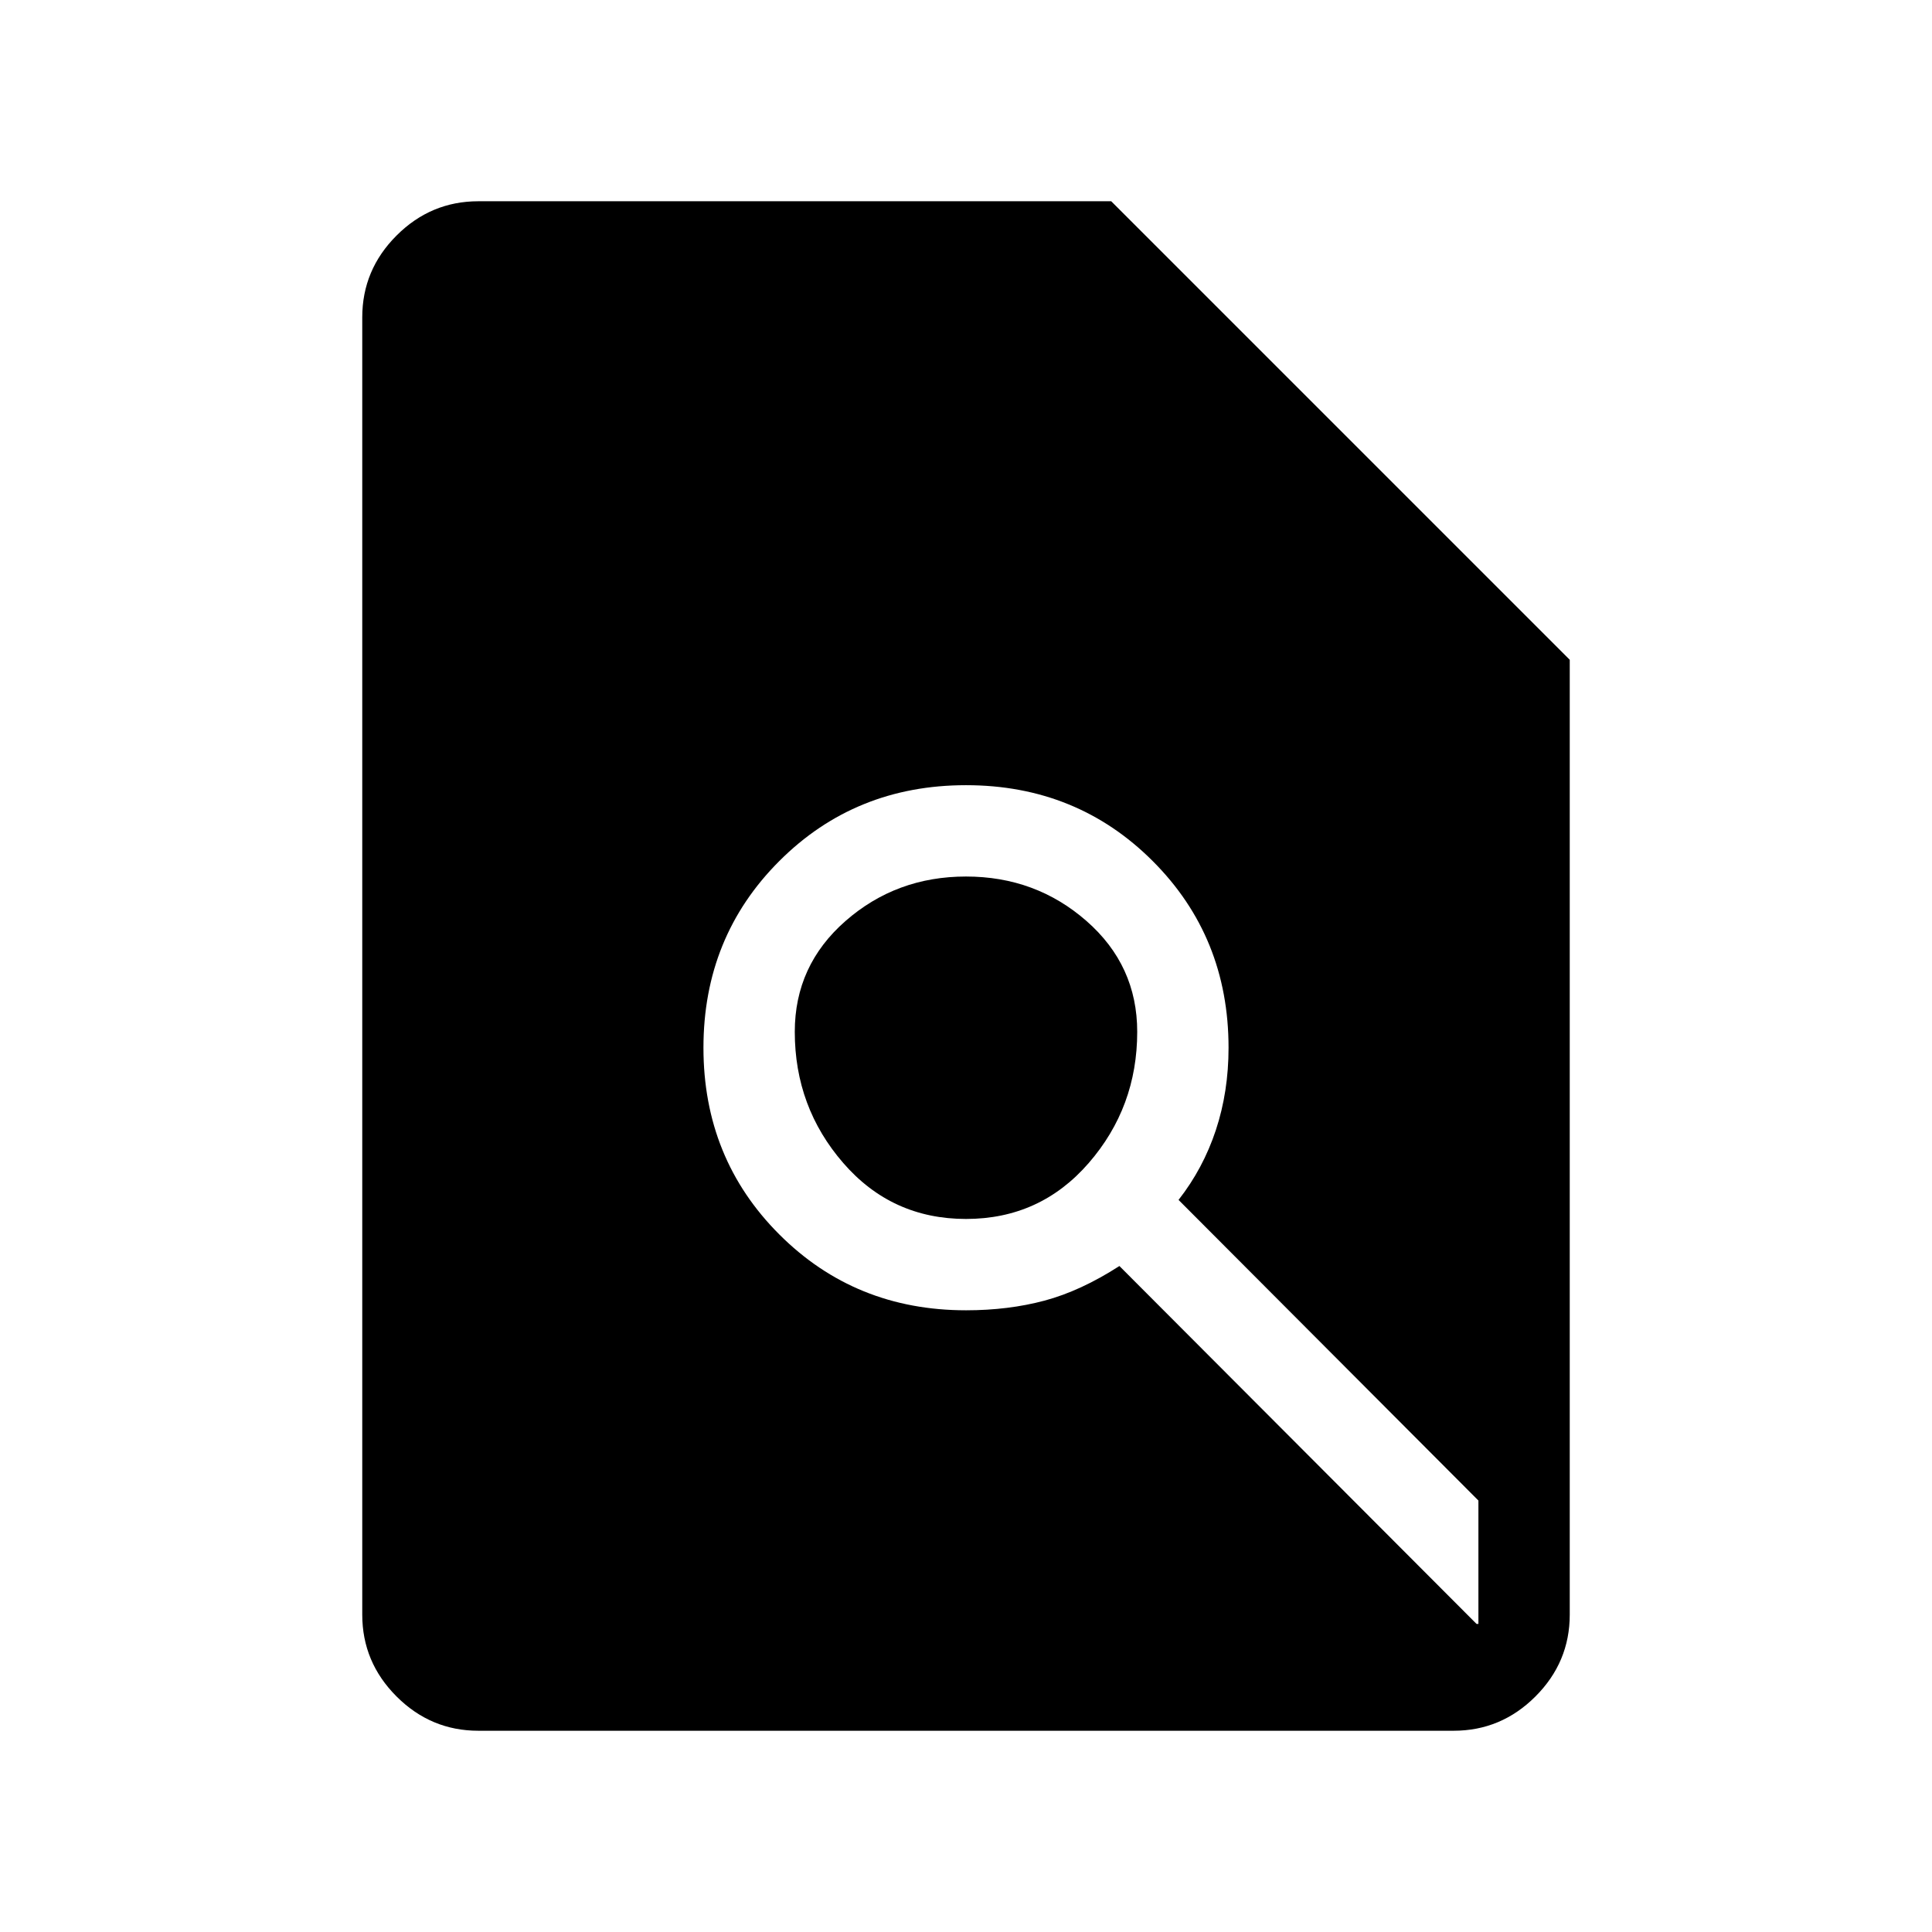 <svg xmlns="http://www.w3.org/2000/svg" width="48" height="48" viewBox="0 -960 960 960"><path d="M480-354.308q-36.846 0-60.961-27.769-24.116-27.769-24.116-65.23 0-33 25.231-55.077 25.231-22.077 59.846-22.077 34.615 0 59.846 22.077 25.231 22.077 25.231 55.077 0 37.461-24.116 65.23-24.115 27.769-60.961 27.769ZM237.694-859.999h314.459l227.846 227.846v474.459q0 23.616-17.039 40.654-17.038 17.039-40.654 17.039H237.694q-23.616 0-40.654-17.039-17.039-17.038-17.039-40.654v-644.612q0-23.616 17.039-40.654 17.038-17.039 40.654-17.039ZM480-308.924q21.077 0 39.038-4.808Q537-318.54 556.23-330.924l177.462 177.846h.923v-61.306L585.614-363.77q12.231-15.615 18.539-34.692 6.307-19.077 6.307-40.923 0-55.076-37.692-92.768T480-569.845q-55.076 0-92.768 37.692t-37.692 92.768q0 55.077 37.692 92.769 37.692 37.692 92.768 37.692Z"/></svg>